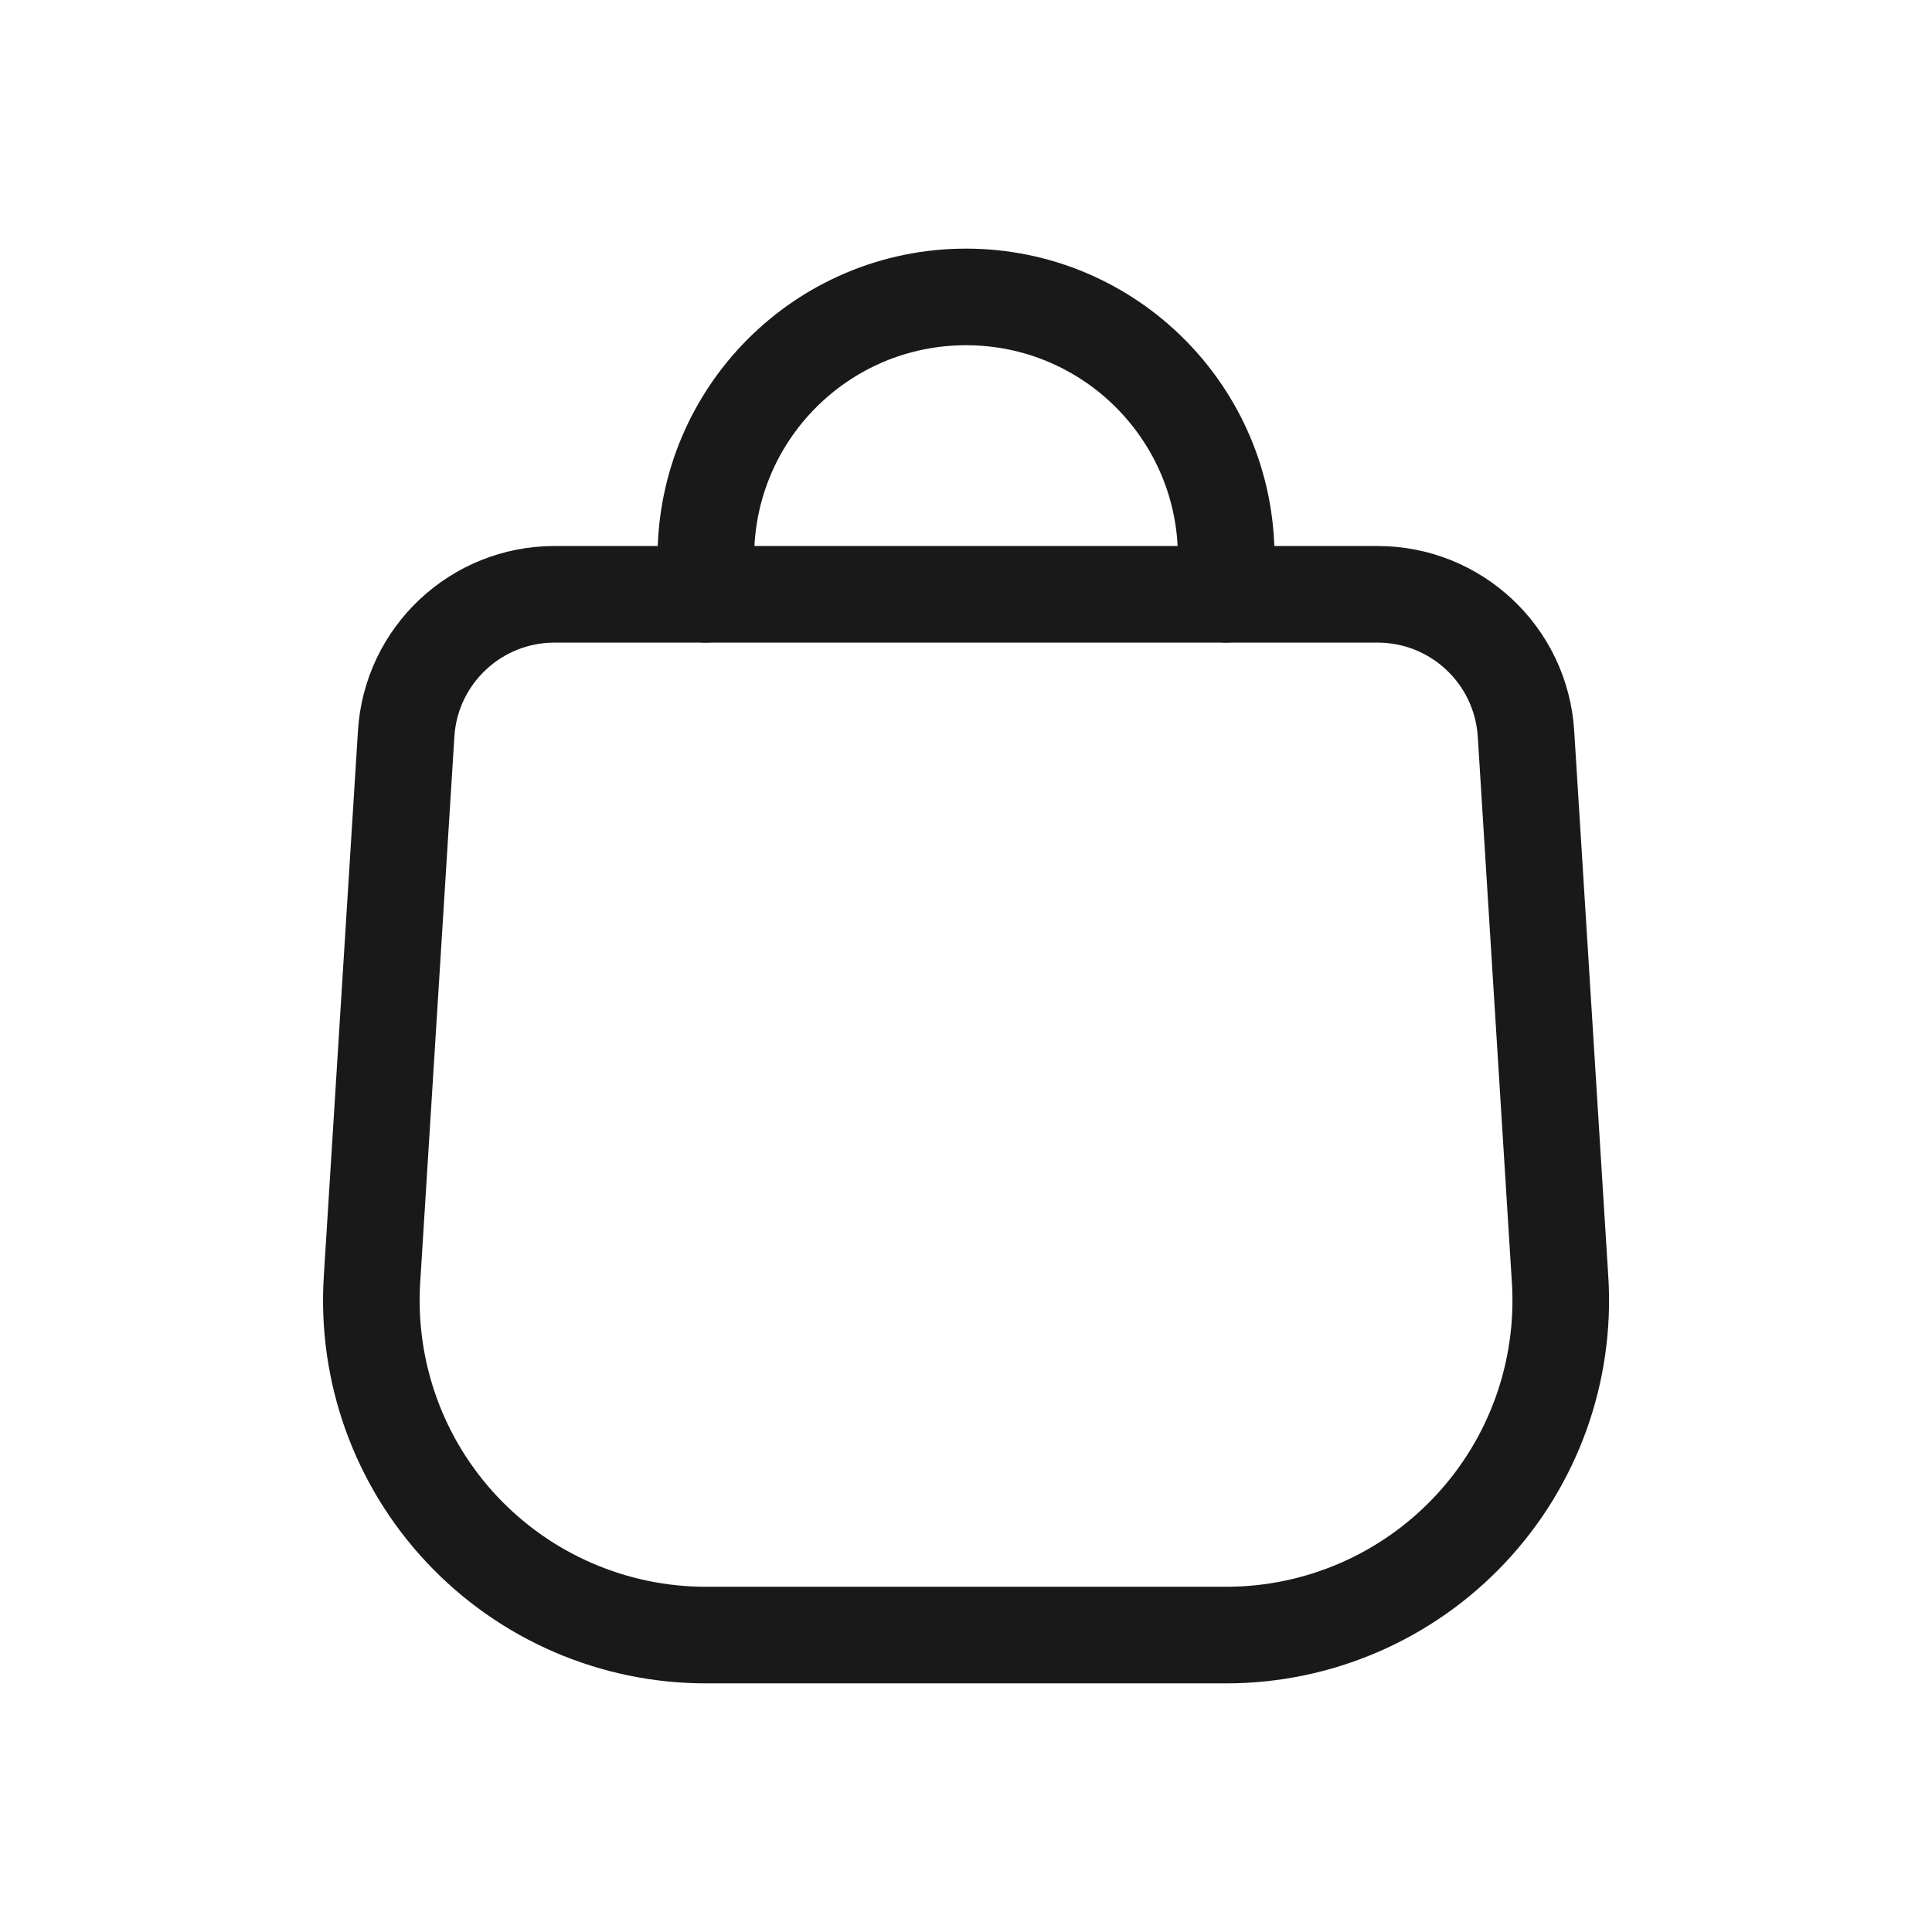 <svg width="26" height="26" viewBox="0 0 26 26" fill="none" xmlns="http://www.w3.org/2000/svg">
<g id="Group">
<path id="Path" d="M9.499 7.998V7.498C9.499 5.564 11.066 3.996 13 3.996V3.996C14.934 3.996 16.502 5.564 16.502 7.498V7.998" stroke="#191919" stroke-width="1.3" stroke-linecap="round" stroke-linejoin="round"/>
<path id="Path_2" fill-rule="evenodd" clip-rule="evenodd" d="M7.462 7.998C6.406 7.998 5.531 8.82 5.466 9.874L5.006 17.221C4.929 18.462 5.367 19.679 6.218 20.584C7.069 21.49 8.257 22.004 9.499 22.004H16.502C17.745 22.004 18.932 21.49 19.783 20.584C20.634 19.679 21.073 18.462 20.995 17.221L20.536 9.874C20.47 8.82 19.596 7.998 18.539 7.998H7.462Z" stroke="#191919" stroke-width="1.3" stroke-linecap="round" stroke-linejoin="round"/>
</g>
</svg>
